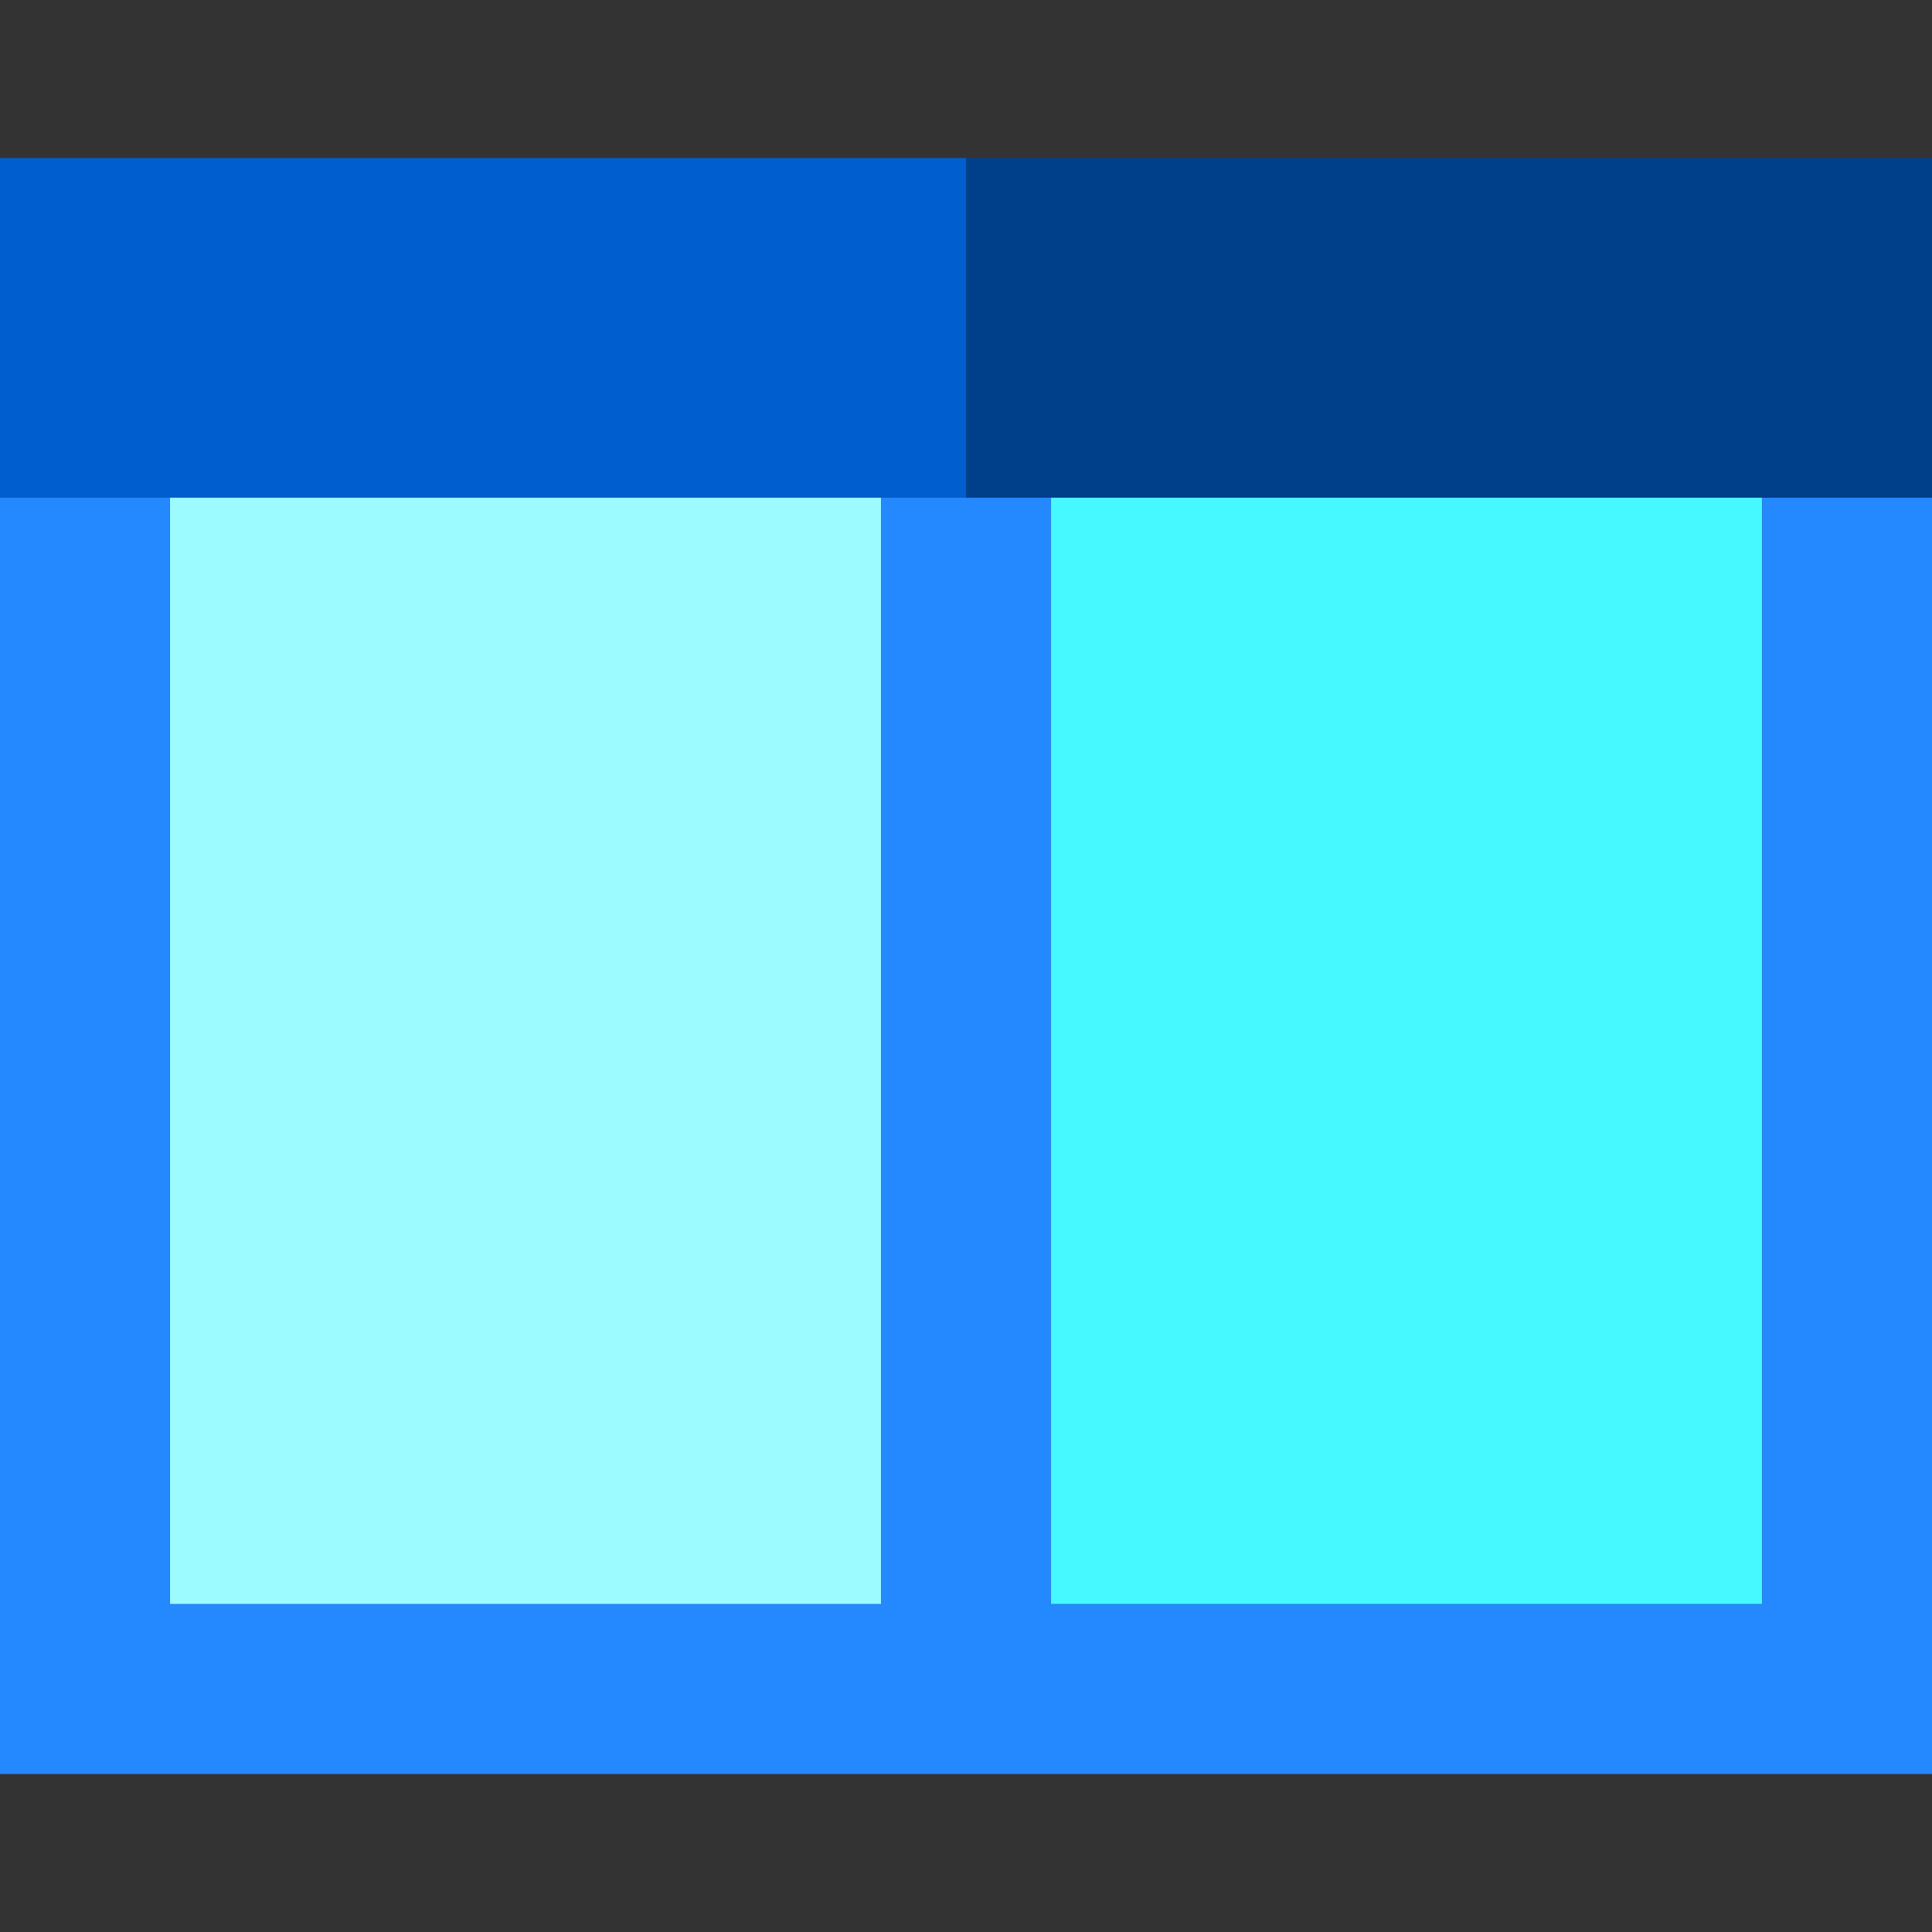 <?xml version="1.0" encoding="iso-8859-1"?>
<!-- Generator: Adobe Illustrator 19.0.0, SVG Export Plug-In . SVG Version: 6.00 Build 0)  -->
<svg version="1.1" id="Layer_1" xmlns="http://www.w3.org/2000/svg" xmlns:xlink="http://www.w3.org/1999/xlink" x="0px" y="0px"
	 viewBox="0 0 455 455" style="enable-background:new 0 0 455 455;" xml:space="preserve">
<rect x="0" y="0" width="455" height="455" fill="#333333" stroke="none"/>
<g>
	<rect x="40" y="117.215" style="fill:#9BFBFF;" width="167.5" height="260.57"/>
	<rect x="247.5" y="117.215" style="fill:#46F8FF;" width="167.5" height="260.57"/>
	<polygon style="fill:#2488FF;" points="415,117.215 415,377.785 247.5,377.785 247.5,117.215 207.5,117.215 207.5,377.785 
		40,377.785 40,117.215 0,117.215 0,417.785 455,417.785 455,117.215 	"/>
	<rect y="37.215" style="fill:#005ECE;" width="227.5" height="80"/>
	<rect x="227.5" y="37.215" style="fill:#003F8A;" width="227.5" height="80"/>
</g>
<g>
</g>
<g>
</g>
<g>
</g>
<g>
</g>
<g>
</g>
<g>
</g>
<g>
</g>
<g>
</g>
<g>
</g>
<g>
</g>
<g>
</g>
<g>
</g>
<g>
</g>
<g>
</g>
<g>
</g>
</svg>
